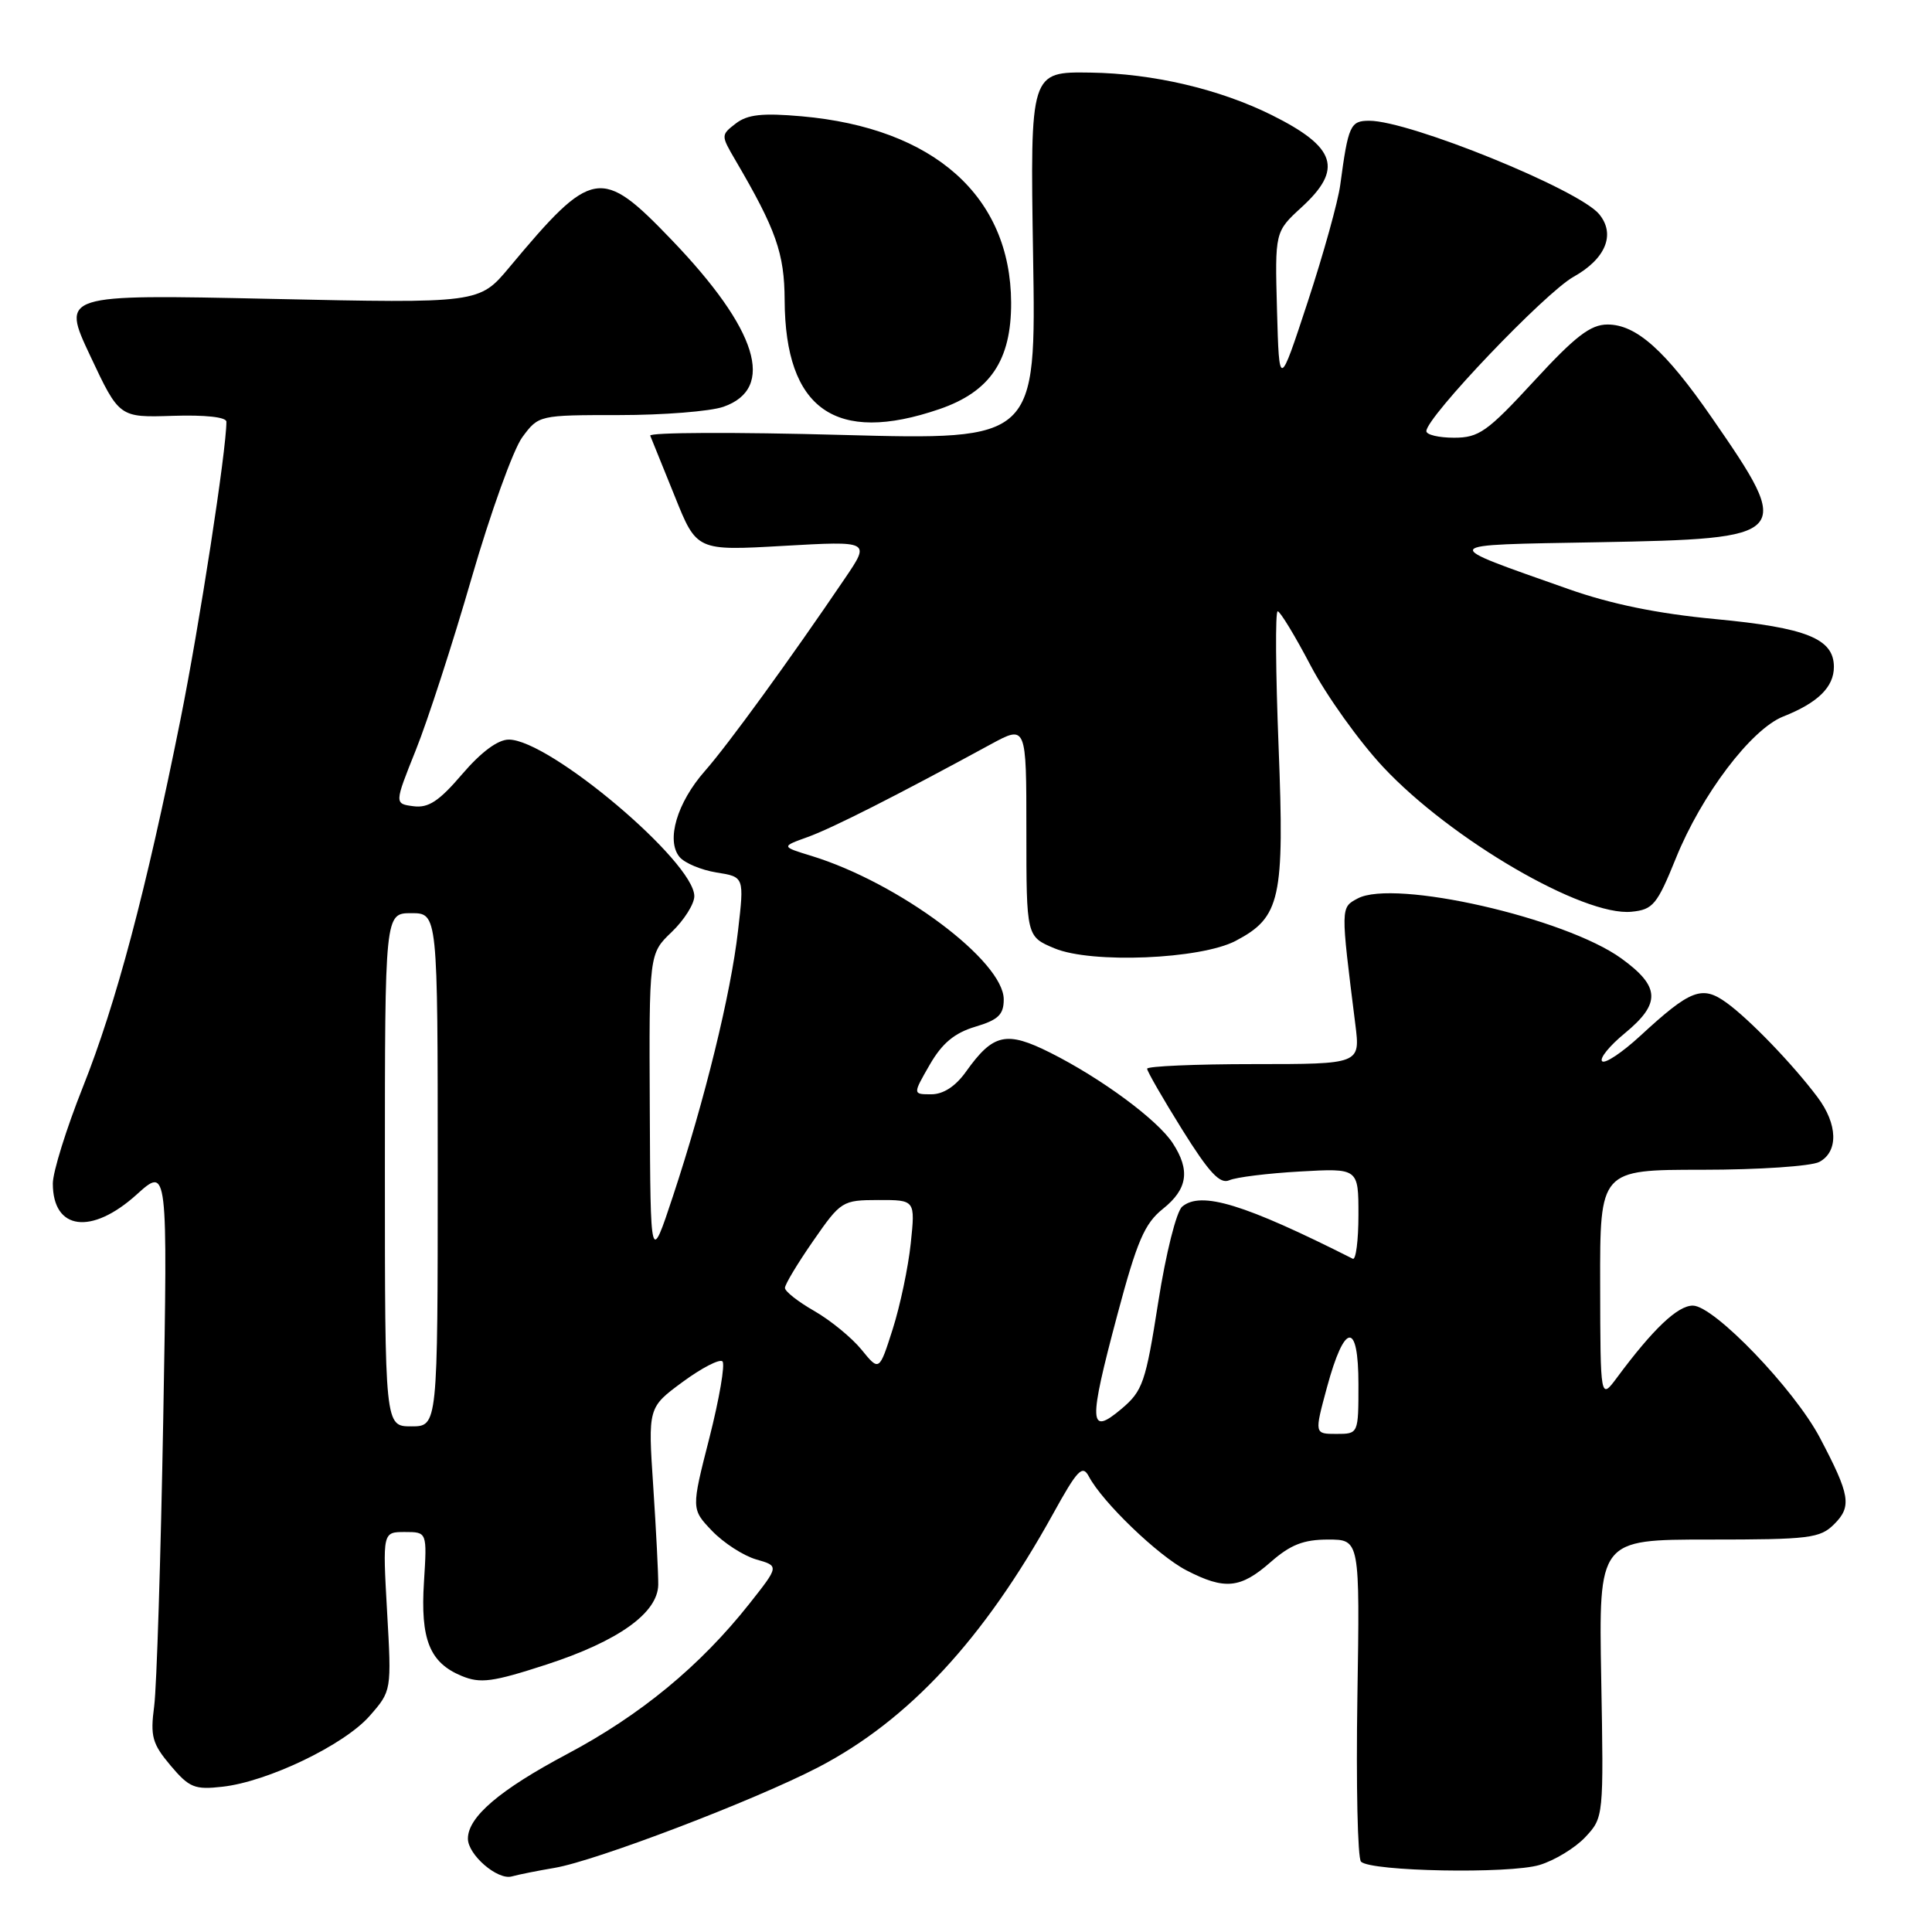 <?xml version="1.0" encoding="UTF-8" standalone="no"?>
<!DOCTYPE svg PUBLIC "-//W3C//DTD SVG 1.1//EN" "http://www.w3.org/Graphics/SVG/1.1/DTD/svg11.dtd" >
<svg xmlns="http://www.w3.org/2000/svg" xmlns:xlink="http://www.w3.org/1999/xlink" version="1.1" viewBox="0 0 256 256">
 <g >
 <path fill="currentColor"
d=" M 73.50 247.50 C 78.98 246.57 99.99 238.56 108.43 234.17 C 120.40 227.94 130.35 217.20 139.51 200.64 C 142.77 194.73 143.43 194.04 144.28 195.64 C 146.07 199.04 153.45 206.14 157.21 208.08 C 162.28 210.70 164.36 210.50 168.35 207.00 C 170.99 204.68 172.72 204.00 175.98 204.00 C 180.19 204.00 180.19 204.00 179.86 224.93 C 179.68 236.44 179.89 246.23 180.34 246.68 C 181.64 247.98 199.99 248.32 203.99 247.12 C 205.99 246.52 208.72 244.86 210.06 243.43 C 212.49 240.83 212.50 240.75 212.17 222.41 C 211.84 204.00 211.84 204.00 226.42 204.00 C 239.79 204.00 241.17 203.83 243.05 201.95 C 245.40 199.60 245.15 198.11 241.14 190.50 C 237.74 184.06 227.11 173.00 224.31 173.00 C 222.30 173.00 219.06 176.07 214.28 182.51 C 212.06 185.50 212.06 185.50 212.03 170.25 C 212.00 155.00 212.00 155.00 225.57 155.00 C 233.03 155.00 240.00 154.53 241.07 153.96 C 243.62 152.60 243.52 148.96 240.83 145.38 C 237.55 141.01 231.82 135.07 228.78 132.87 C 225.53 130.52 224.01 131.11 217.34 137.26 C 214.93 139.48 212.66 140.99 212.29 140.62 C 211.91 140.25 213.27 138.57 215.31 136.90 C 220.10 132.95 219.99 130.73 214.84 127.00 C 207.41 121.62 184.74 116.46 179.90 119.05 C 177.62 120.27 177.63 120.10 179.59 135.75 C 180.25 141.00 180.25 141.00 166.13 141.00 C 158.36 141.00 152.00 141.28 152.00 141.61 C 152.00 141.95 154.09 145.58 156.64 149.67 C 160.21 155.39 161.65 156.94 162.89 156.39 C 163.77 155.99 167.99 155.47 172.25 155.23 C 180.00 154.79 180.00 154.79 180.00 160.98 C 180.00 164.38 179.66 167.00 179.25 166.79 C 164.86 159.53 159.16 157.79 156.65 159.88 C 155.88 160.52 154.49 166.05 153.47 172.56 C 151.80 183.21 151.42 184.31 148.58 186.70 C 144.28 190.32 144.21 188.63 148.03 174.31 C 150.66 164.44 151.66 162.12 154.09 160.18 C 157.37 157.56 157.74 155.07 155.39 151.47 C 153.36 148.37 145.95 142.90 139.21 139.51 C 133.34 136.56 131.60 136.95 128.00 142.00 C 126.62 143.94 125.00 145.00 123.40 145.00 C 120.94 145.00 120.94 145.00 123.19 141.09 C 124.83 138.24 126.46 136.88 129.22 136.05 C 132.28 135.14 133.00 134.44 133.00 132.43 C 133.00 127.35 119.14 116.99 107.55 113.42 C 103.50 112.18 103.50 112.18 107.00 110.92 C 110.19 109.78 118.73 105.46 131.25 98.64 C 136.00 96.06 136.00 96.06 136.00 110.08 C 136.00 124.10 136.00 124.10 139.73 125.66 C 144.63 127.71 159.08 127.11 163.73 124.67 C 169.68 121.54 170.21 119.11 169.42 98.93 C 169.03 89.07 168.97 81.00 169.30 81.00 C 169.62 81.00 171.60 84.25 173.68 88.22 C 175.77 92.19 180.09 98.23 183.28 101.64 C 192.26 111.24 209.79 121.45 216.19 120.81 C 219.03 120.53 219.57 119.88 222.06 113.73 C 225.46 105.31 232.04 96.62 236.29 94.94 C 240.87 93.13 243.00 91.04 243.00 88.37 C 243.00 84.63 239.38 83.17 227.27 82.03 C 219.63 81.31 213.44 80.04 207.79 78.04 C 190.46 71.92 190.26 72.24 211.74 71.85 C 237.44 71.38 237.71 71.08 226.83 55.35 C 220.67 46.44 216.82 43.00 213.01 43.00 C 210.75 43.00 208.74 44.55 203.26 50.50 C 197.07 57.22 195.96 58.00 192.67 58.00 C 190.65 58.00 189.00 57.61 189.00 57.13 C 189.00 55.28 204.71 38.80 208.50 36.68 C 212.78 34.29 214.10 31.03 211.89 28.37 C 209.18 25.10 186.77 16.00 181.44 16.00 C 178.92 16.00 178.65 16.60 177.59 24.50 C 177.30 26.70 175.36 33.67 173.28 40.00 C 169.50 51.50 169.50 51.50 169.21 41.10 C 168.93 30.71 168.93 30.71 172.46 27.47 C 178.00 22.40 177.06 19.50 168.50 15.24 C 161.59 11.81 152.79 9.74 144.50 9.62 C 136.50 9.50 136.50 9.50 136.89 33.91 C 137.29 58.32 137.29 58.32 111.55 57.63 C 97.39 57.24 85.97 57.29 86.16 57.73 C 86.34 58.17 87.81 61.78 89.41 65.76 C 92.31 72.99 92.31 72.99 103.82 72.33 C 115.32 71.68 115.32 71.68 111.99 76.59 C 104.68 87.38 96.46 98.69 93.42 102.14 C 89.71 106.34 88.23 111.36 90.04 113.55 C 90.71 114.36 92.91 115.28 94.94 115.61 C 98.62 116.19 98.62 116.19 97.79 123.35 C 96.84 131.68 93.39 145.74 89.17 158.50 C 86.19 167.50 86.19 167.50 86.10 146.94 C 86.00 126.37 86.00 126.37 89.00 123.50 C 90.65 121.92 92.00 119.78 92.00 118.75 C 92.00 114.21 72.80 98.00 67.42 98.00 C 65.97 98.00 63.76 99.64 61.24 102.58 C 58.18 106.16 56.77 107.09 54.79 106.83 C 52.25 106.50 52.25 106.50 55.09 99.41 C 56.66 95.51 59.99 85.24 62.49 76.59 C 65.00 67.93 68.02 59.54 69.21 57.93 C 71.37 55.01 71.41 55.00 82.04 55.00 C 87.90 55.00 94.12 54.51 95.86 53.90 C 102.82 51.47 100.39 43.65 88.99 31.78 C 79.64 22.04 78.50 22.24 67.50 35.41 C 63.50 40.20 63.50 40.20 35.81 39.60 C 8.12 39.00 8.12 39.00 11.96 47.16 C 15.80 55.33 15.80 55.33 22.90 55.10 C 27.19 54.96 30.00 55.27 30.00 55.88 C 30.00 59.67 26.43 82.82 23.90 95.41 C 19.35 118.06 15.39 132.98 10.97 144.07 C 8.79 149.55 7.00 155.29 7.00 156.82 C 7.00 163.02 12.12 163.69 18.11 158.28 C 22.22 154.57 22.22 154.57 21.63 188.03 C 21.30 206.44 20.76 223.56 20.43 226.07 C 19.90 230.08 20.17 231.05 22.59 233.93 C 25.08 236.88 25.79 237.17 29.48 236.75 C 35.49 236.08 45.61 231.21 48.97 227.38 C 51.89 224.05 51.89 224.05 51.29 213.53 C 50.70 203.00 50.70 203.00 53.65 203.00 C 56.59 203.00 56.59 203.00 56.18 209.59 C 55.69 217.23 56.92 220.31 61.17 222.07 C 63.66 223.10 65.25 222.89 72.42 220.56 C 81.93 217.46 87.16 213.73 87.22 209.99 C 87.24 208.62 86.94 202.78 86.56 197.00 C 85.86 186.50 85.86 186.50 90.46 183.11 C 92.99 181.25 95.36 180.03 95.73 180.39 C 96.10 180.76 95.32 185.32 94.00 190.52 C 91.59 199.96 91.59 199.96 94.36 202.86 C 95.89 204.45 98.51 206.14 100.19 206.63 C 103.25 207.50 103.25 207.50 99.30 212.50 C 92.77 220.75 84.88 227.26 75.11 232.44 C 66.21 237.17 62.00 240.76 62.00 243.63 C 62.00 245.77 65.92 249.15 67.80 248.64 C 68.74 248.38 71.30 247.87 73.50 247.50 Z  M 124.48 54.21 C 131.21 51.90 134.01 47.74 133.98 40.10 C 133.92 26.01 123.76 16.96 106.22 15.41 C 101.01 14.95 99.05 15.17 97.50 16.36 C 95.52 17.89 95.52 17.93 97.43 21.20 C 102.84 30.43 103.94 33.56 103.97 39.78 C 104.04 54.24 110.71 58.93 124.48 54.21 Z  M 175.83 183.83 C 178.17 175.20 180.00 175.02 180.00 183.42 C 180.00 190.00 180.00 190.00 177.08 190.00 C 174.16 190.00 174.16 190.00 175.83 183.83 Z  M 51.00 155.00 C 51.00 121.00 51.00 121.00 54.50 121.00 C 58.00 121.00 58.00 121.00 58.00 155.00 C 58.00 189.00 58.00 189.00 54.50 189.00 C 51.00 189.00 51.00 189.00 51.00 155.00 Z  M 114.15 178.83 C 112.86 177.25 110.05 174.95 107.91 173.72 C 105.77 172.50 104.01 171.12 104.01 170.66 C 104.00 170.20 105.69 167.40 107.75 164.43 C 111.42 159.14 111.61 159.02 116.39 159.01 C 121.28 159.00 121.28 159.00 120.68 164.75 C 120.35 167.91 119.27 173.03 118.29 176.11 C 116.50 181.72 116.50 181.72 114.15 178.83 Z "/>
</g>
</svg>